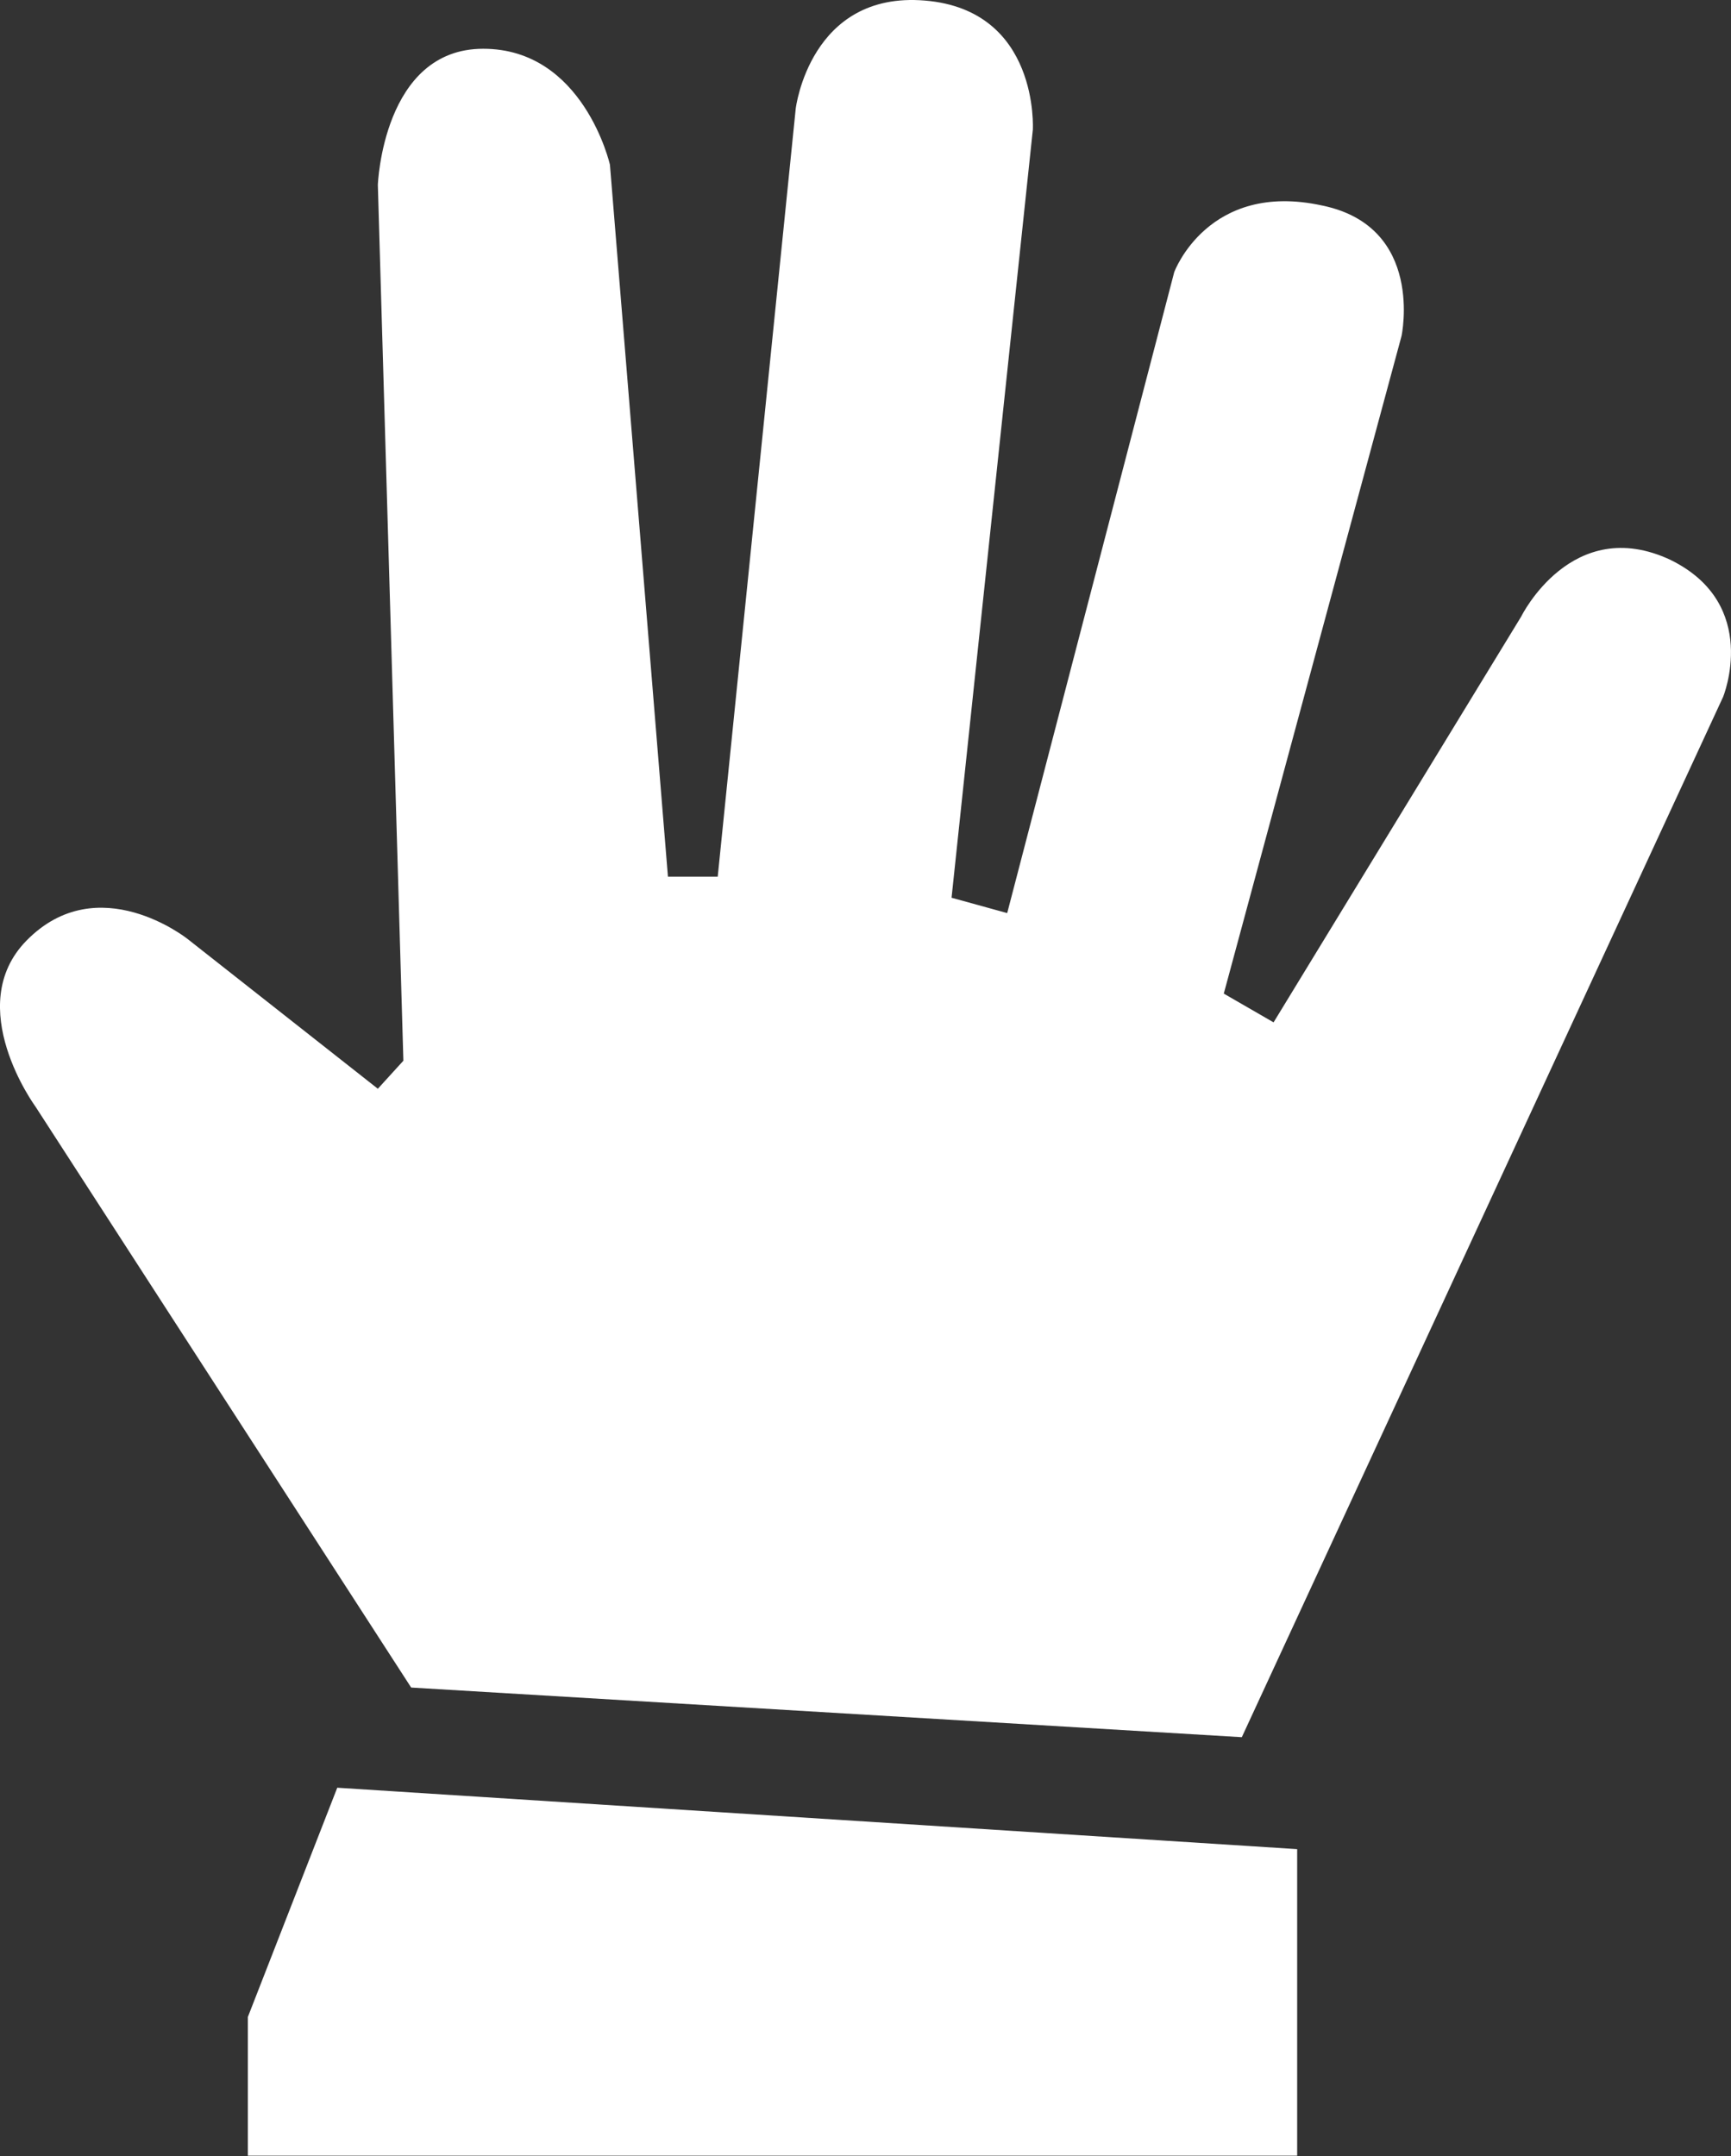 <?xml version="1.0" encoding="UTF-8" standalone="no"?>
<svg
   version="1.1"
   width="136.855"
   height="170.421"
   viewBox="0 0 136.855 170.421"
   id="svg10"
   sodipodi:docname="logo-white.svg"
   xmlns:inkscape="http://www.inkscape.org/namespaces/inkscape"
   xmlns:sodipodi="http://sodipodi.sourceforge.net/DTD/sodipodi-0.dtd"
   xmlns="http://www.w3.org/2000/svg"
   xmlns:svg="http://www.w3.org/2000/svg">
  <rect x="0" y="0" width="136.855" height="170.421" fill="#333333" stroke="none"/>
  <defs
     id="defs10" />
  <sodipodi:namedview
     id="namedview10"
     pagecolor="#ffffff"
     bordercolor="#000000"
     borderopacity="0.25"
     inkscape:showpageshadow="2"
     inkscape:pageopacity="0.0"
     inkscape:pagecheckerboard="0"
     inkscape:deskcolor="#d1d1d1" />
  <g
     id="g13"
     transform="translate(-313.16,-192.662)"
     style="fill:#ffffff;stroke:none">
    <path
       d="m 445.259,236.928 c -7.827,-3.687 -11.834,4.471 -11.834,4.471 l -19.575,32.071 -3.936,-2.272 14.053,-51.979 c 0,0 1.855,-8.635 -6.268,-10.311 -9.03,-1.976 -11.703,5.262 -11.703,5.262 l -13.206,50.663 -4.399,-1.213 6.426,-60.704 c 0,0 0.547,-9.459 -8.534,-10.21 -9.087,-0.759 -10.212,8.538 -10.212,8.538 l -6.167,60.71 h -3.936 l -4.586,-56.273 c 0,0 -2.079,-9.165 -10.021,-9.165 -7.933,0 -8.328,10.763 -8.328,10.763 l 2.019,69.222 -2.019,2.217 -15.046,-11.841 c 0,0 -7.07,-5.634 -12.727,0.125 -5.11,5.201 0.709,13.134 0.709,13.134 l 29.698,45.911 65.672,3.924 38.053,-82.23 c 0,0 2.986,-7.298 -4.135,-10.812"
       fill="#ffffff"
       data-fill-palette-color="accent"
       id="path12"
       style="fill:#ffffff;stroke:none;stroke-width:2.056" />
    <polygon
       points="69.885,77.215 32.973,74.854 29.534,83.67 29.534,89 69.885,89 "
       fill="#ffffff"
       data-fill-palette-color="accent"
       id="polygon12"
       style="fill:#ffffff;stroke:none"
       transform="matrix(2.056,0,0,2.056,272.032,180.065)" />
  </g>
</svg>
